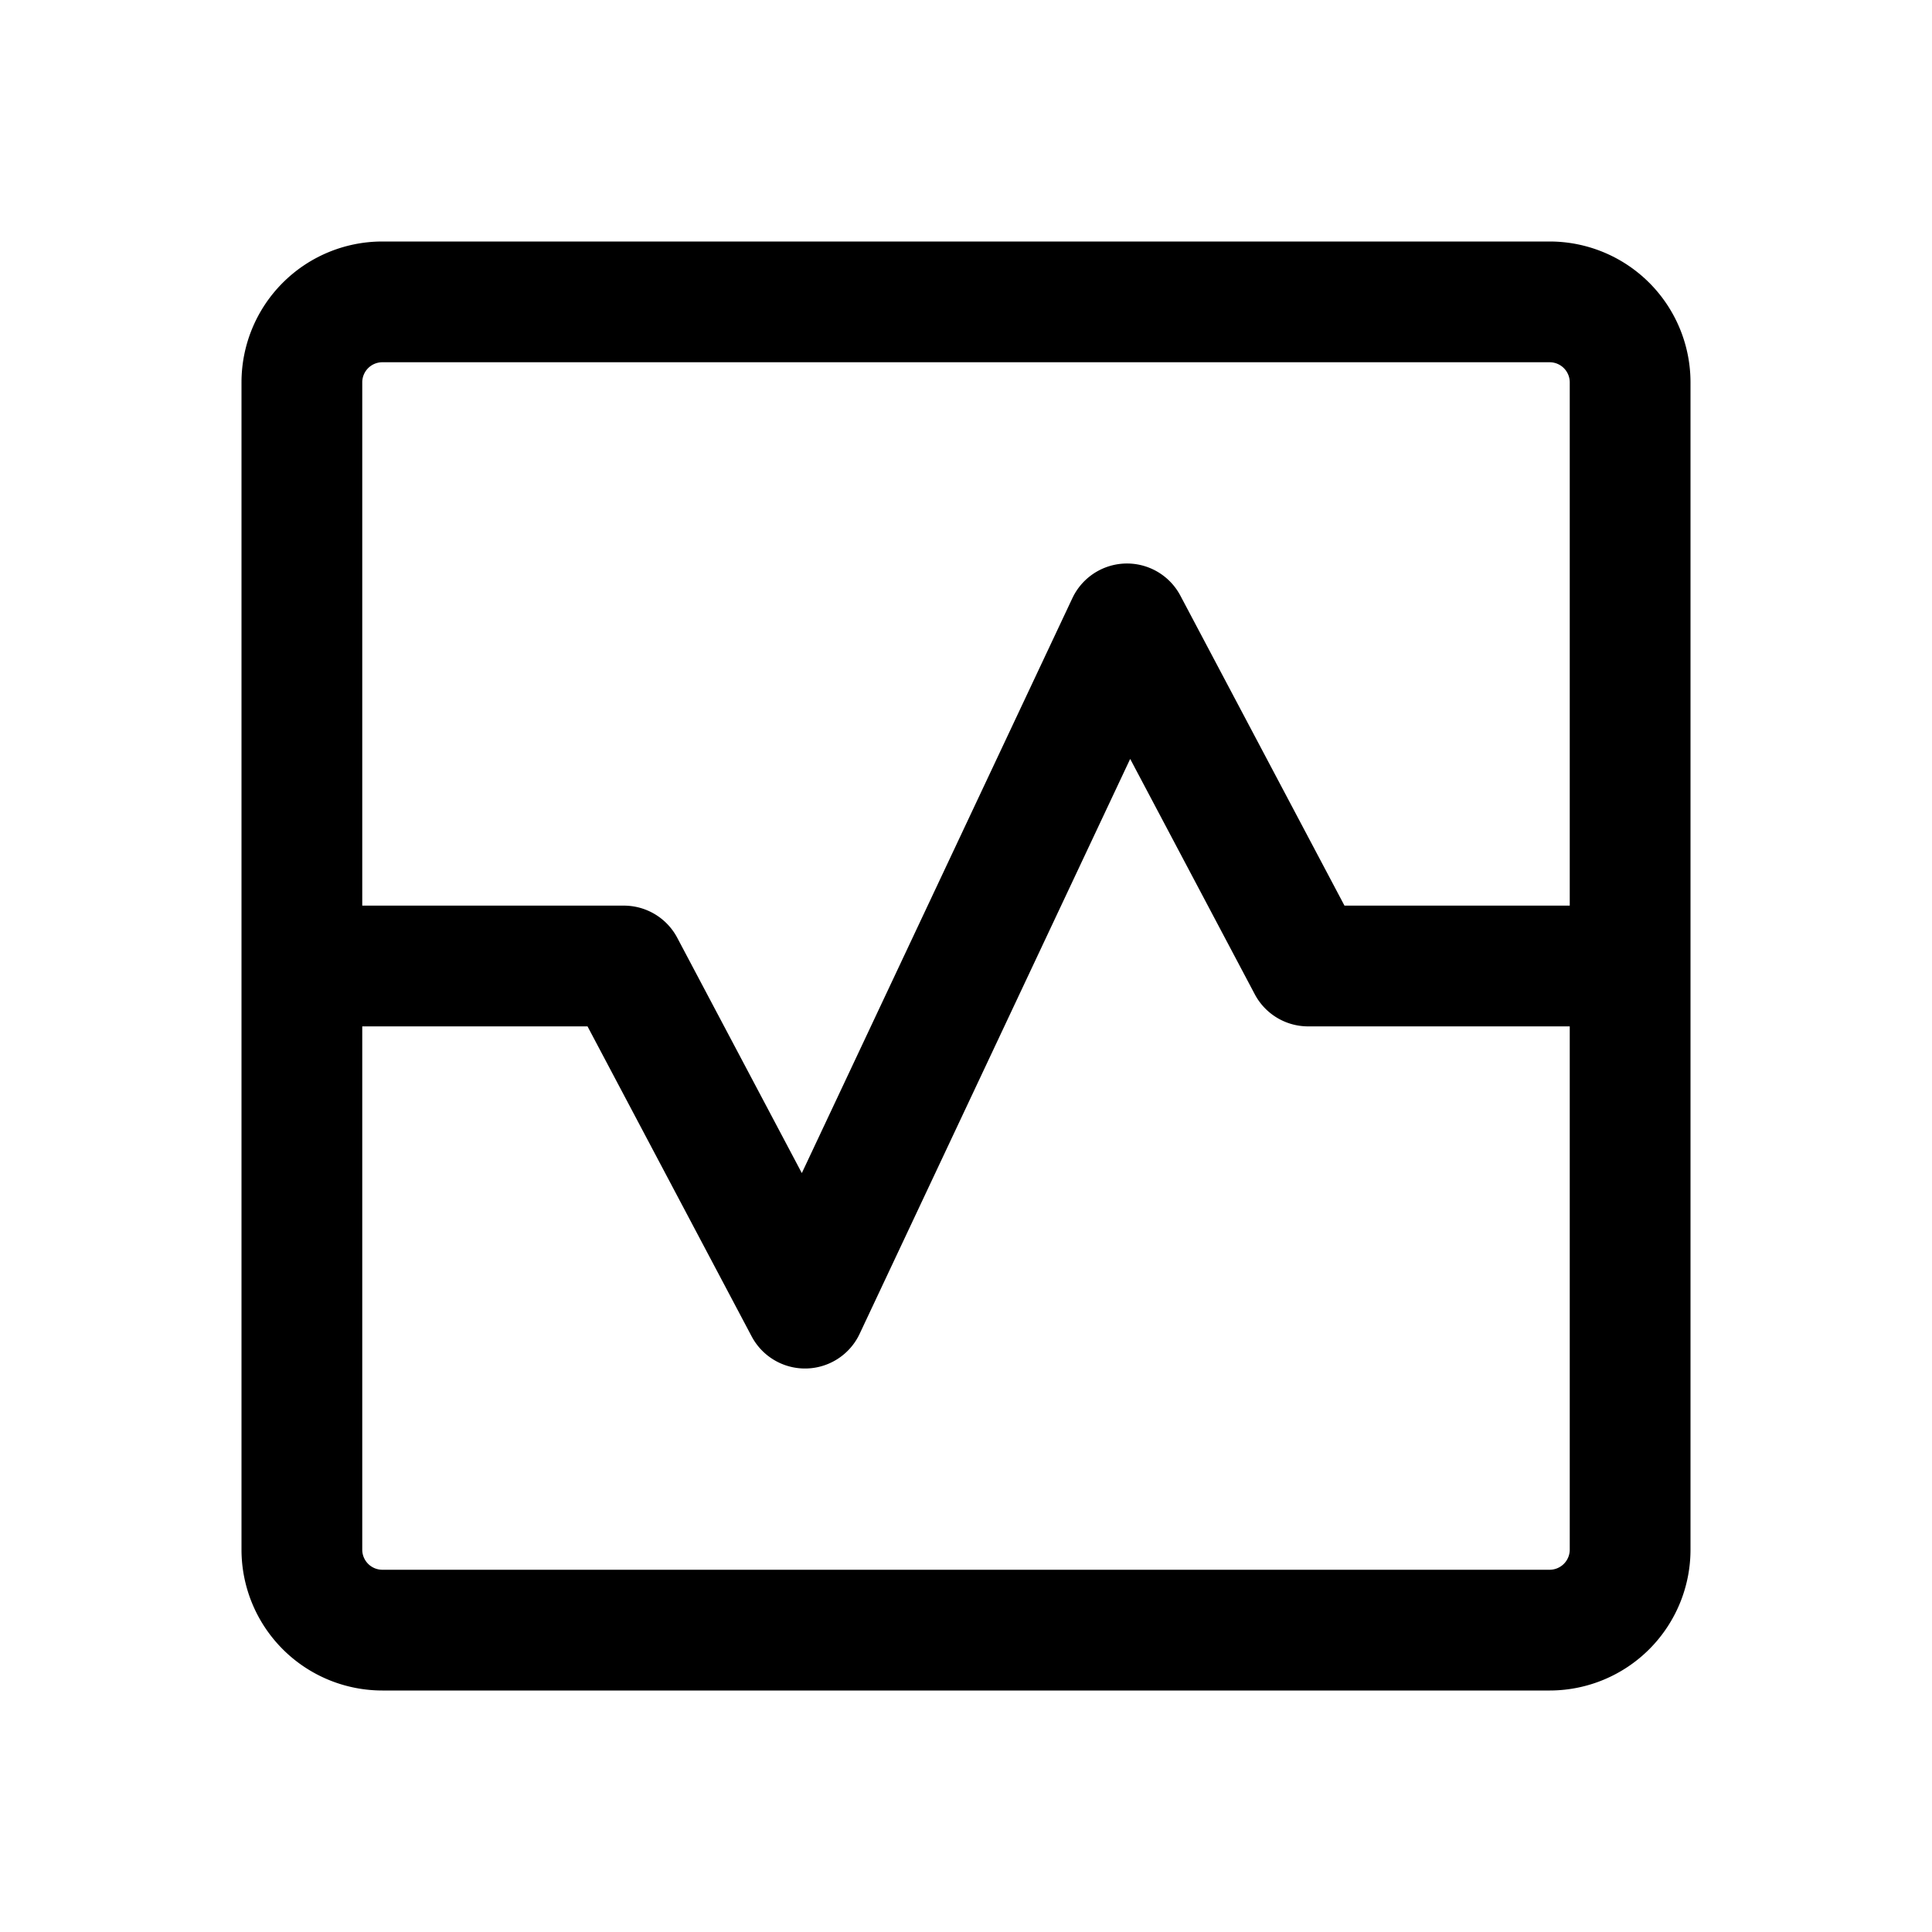 <svg xmlns="http://www.w3.org/2000/svg" width="24" height="24" fill="none" viewBox="0 0 24 24">
  <path stroke="currentColor" stroke-linecap="square" stroke-linejoin="round" stroke-width="1.5" d="M3.75 12h4L10 16.25l4-8.5L16.25 12h4m-15.5 8.25h14.5a1 1 0 0 0 1-1V4.75a1 1 0 0 0-1-1H4.75a1 1 0 0 0-1 1v14.5a1 1 0 0 0 1 1Z"/>
</svg>
